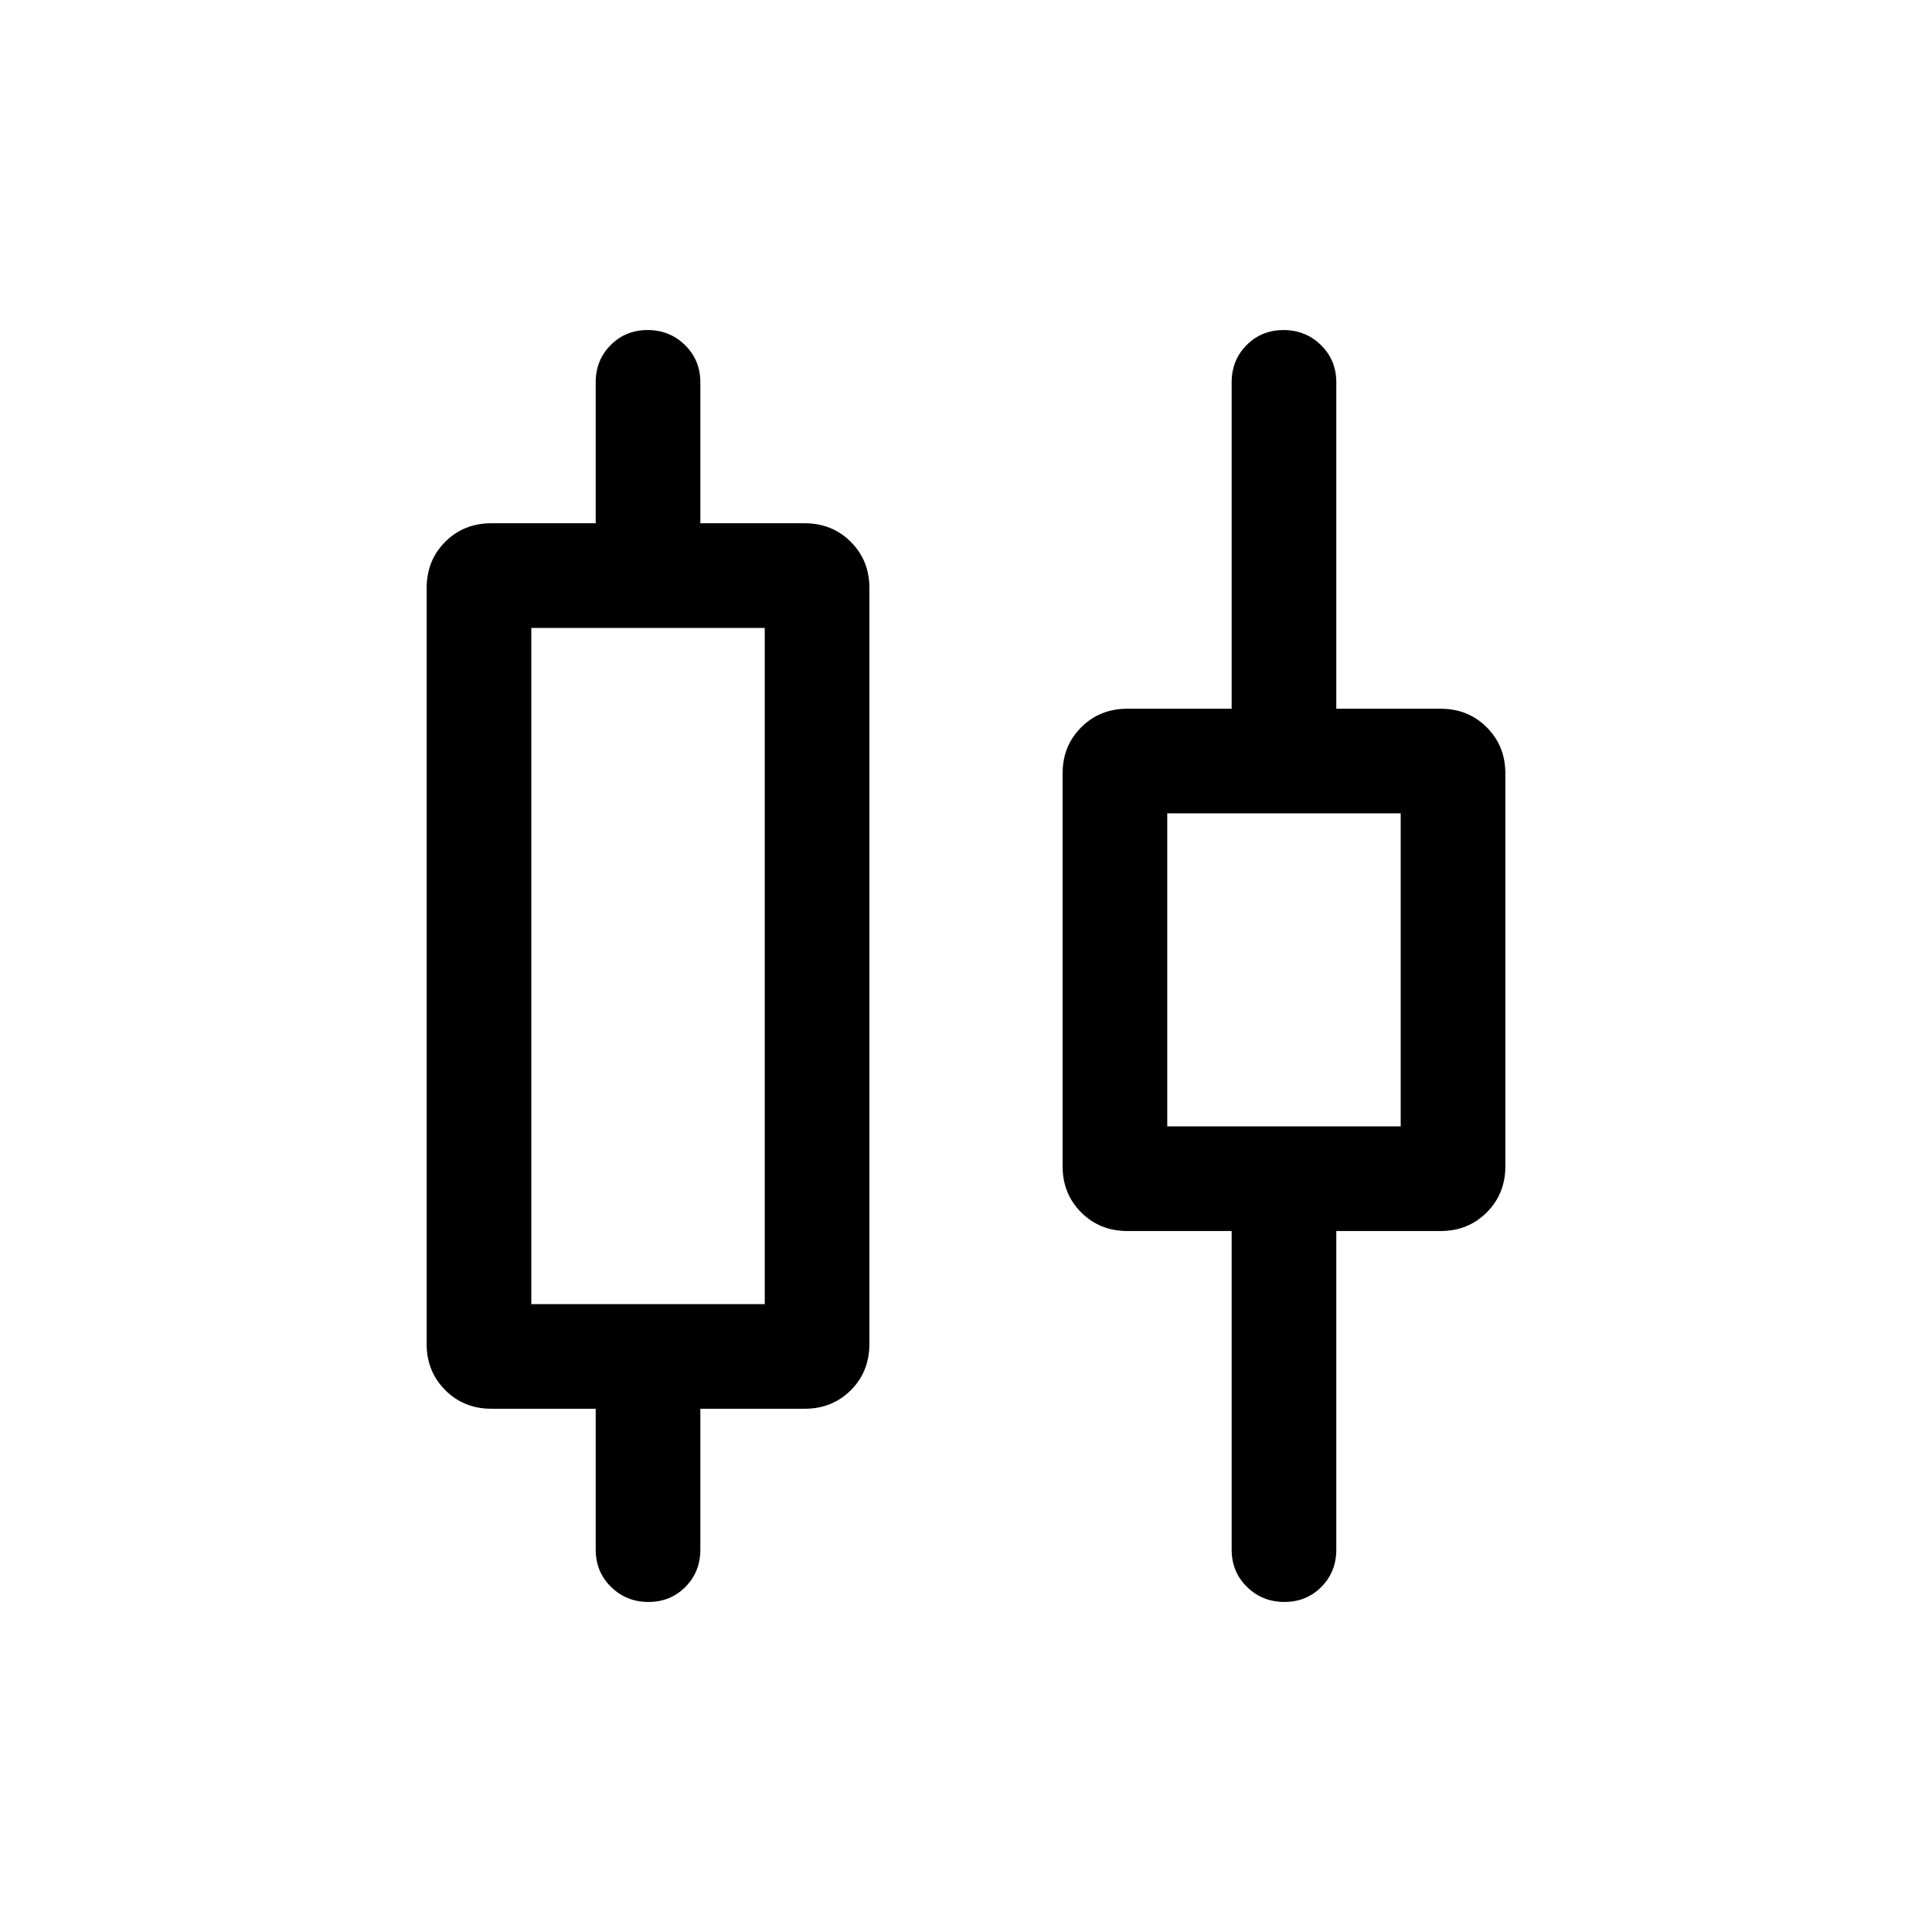 <svg xmlns="http://www.w3.org/2000/svg" height="20" viewBox="0 -960 960 960" width="20"><path d="M296-190v-70h-51.84q-13.67 0-22.91-9.25-9.25-9.24-9.25-22.91v-375.53q0-13.92 9.25-23.11 9.24-9.2 22.91-9.2H296v-70q0-11.05 7.42-18.52 7.42-7.48 18.38-7.48 10.97 0 18.58 7.48Q348-781.05 348-770v70h51.85q13.66 0 22.91 9.25 9.24 9.24 9.24 22.91v375.53q0 13.92-9.24 23.11-9.25 9.2-22.91 9.2H348v70q0 11.05-7.42 18.52-7.42 7.48-18.38 7.48-10.97 0-18.58-7.48Q296-178.95 296-190Zm-32-122h116v-336H264v336Zm348 122v-158.31h-51.85q-13.66 0-22.91-9.24-9.24-9.25-9.24-22.91v-195.23q0-13.67 9.24-22.91 9.25-9.24 22.91-9.24H612V-770q0-11.05 7.42-18.52 7.42-7.48 18.38-7.48 10.97 0 18.58 7.48Q664-781.05 664-770v162.16h51.84q13.67 0 22.91 9.24 9.25 9.24 9.25 22.91v195.23q0 13.66-9.25 22.91-9.24 9.24-22.91 9.24H664V-190q0 11.05-7.42 18.52-7.42 7.48-18.38 7.48-10.97 0-18.58-7.48Q612-178.95 612-190Zm-32-210.31h116v-155.54H580v155.54ZM322-480Zm316 1.92Z"/></svg>